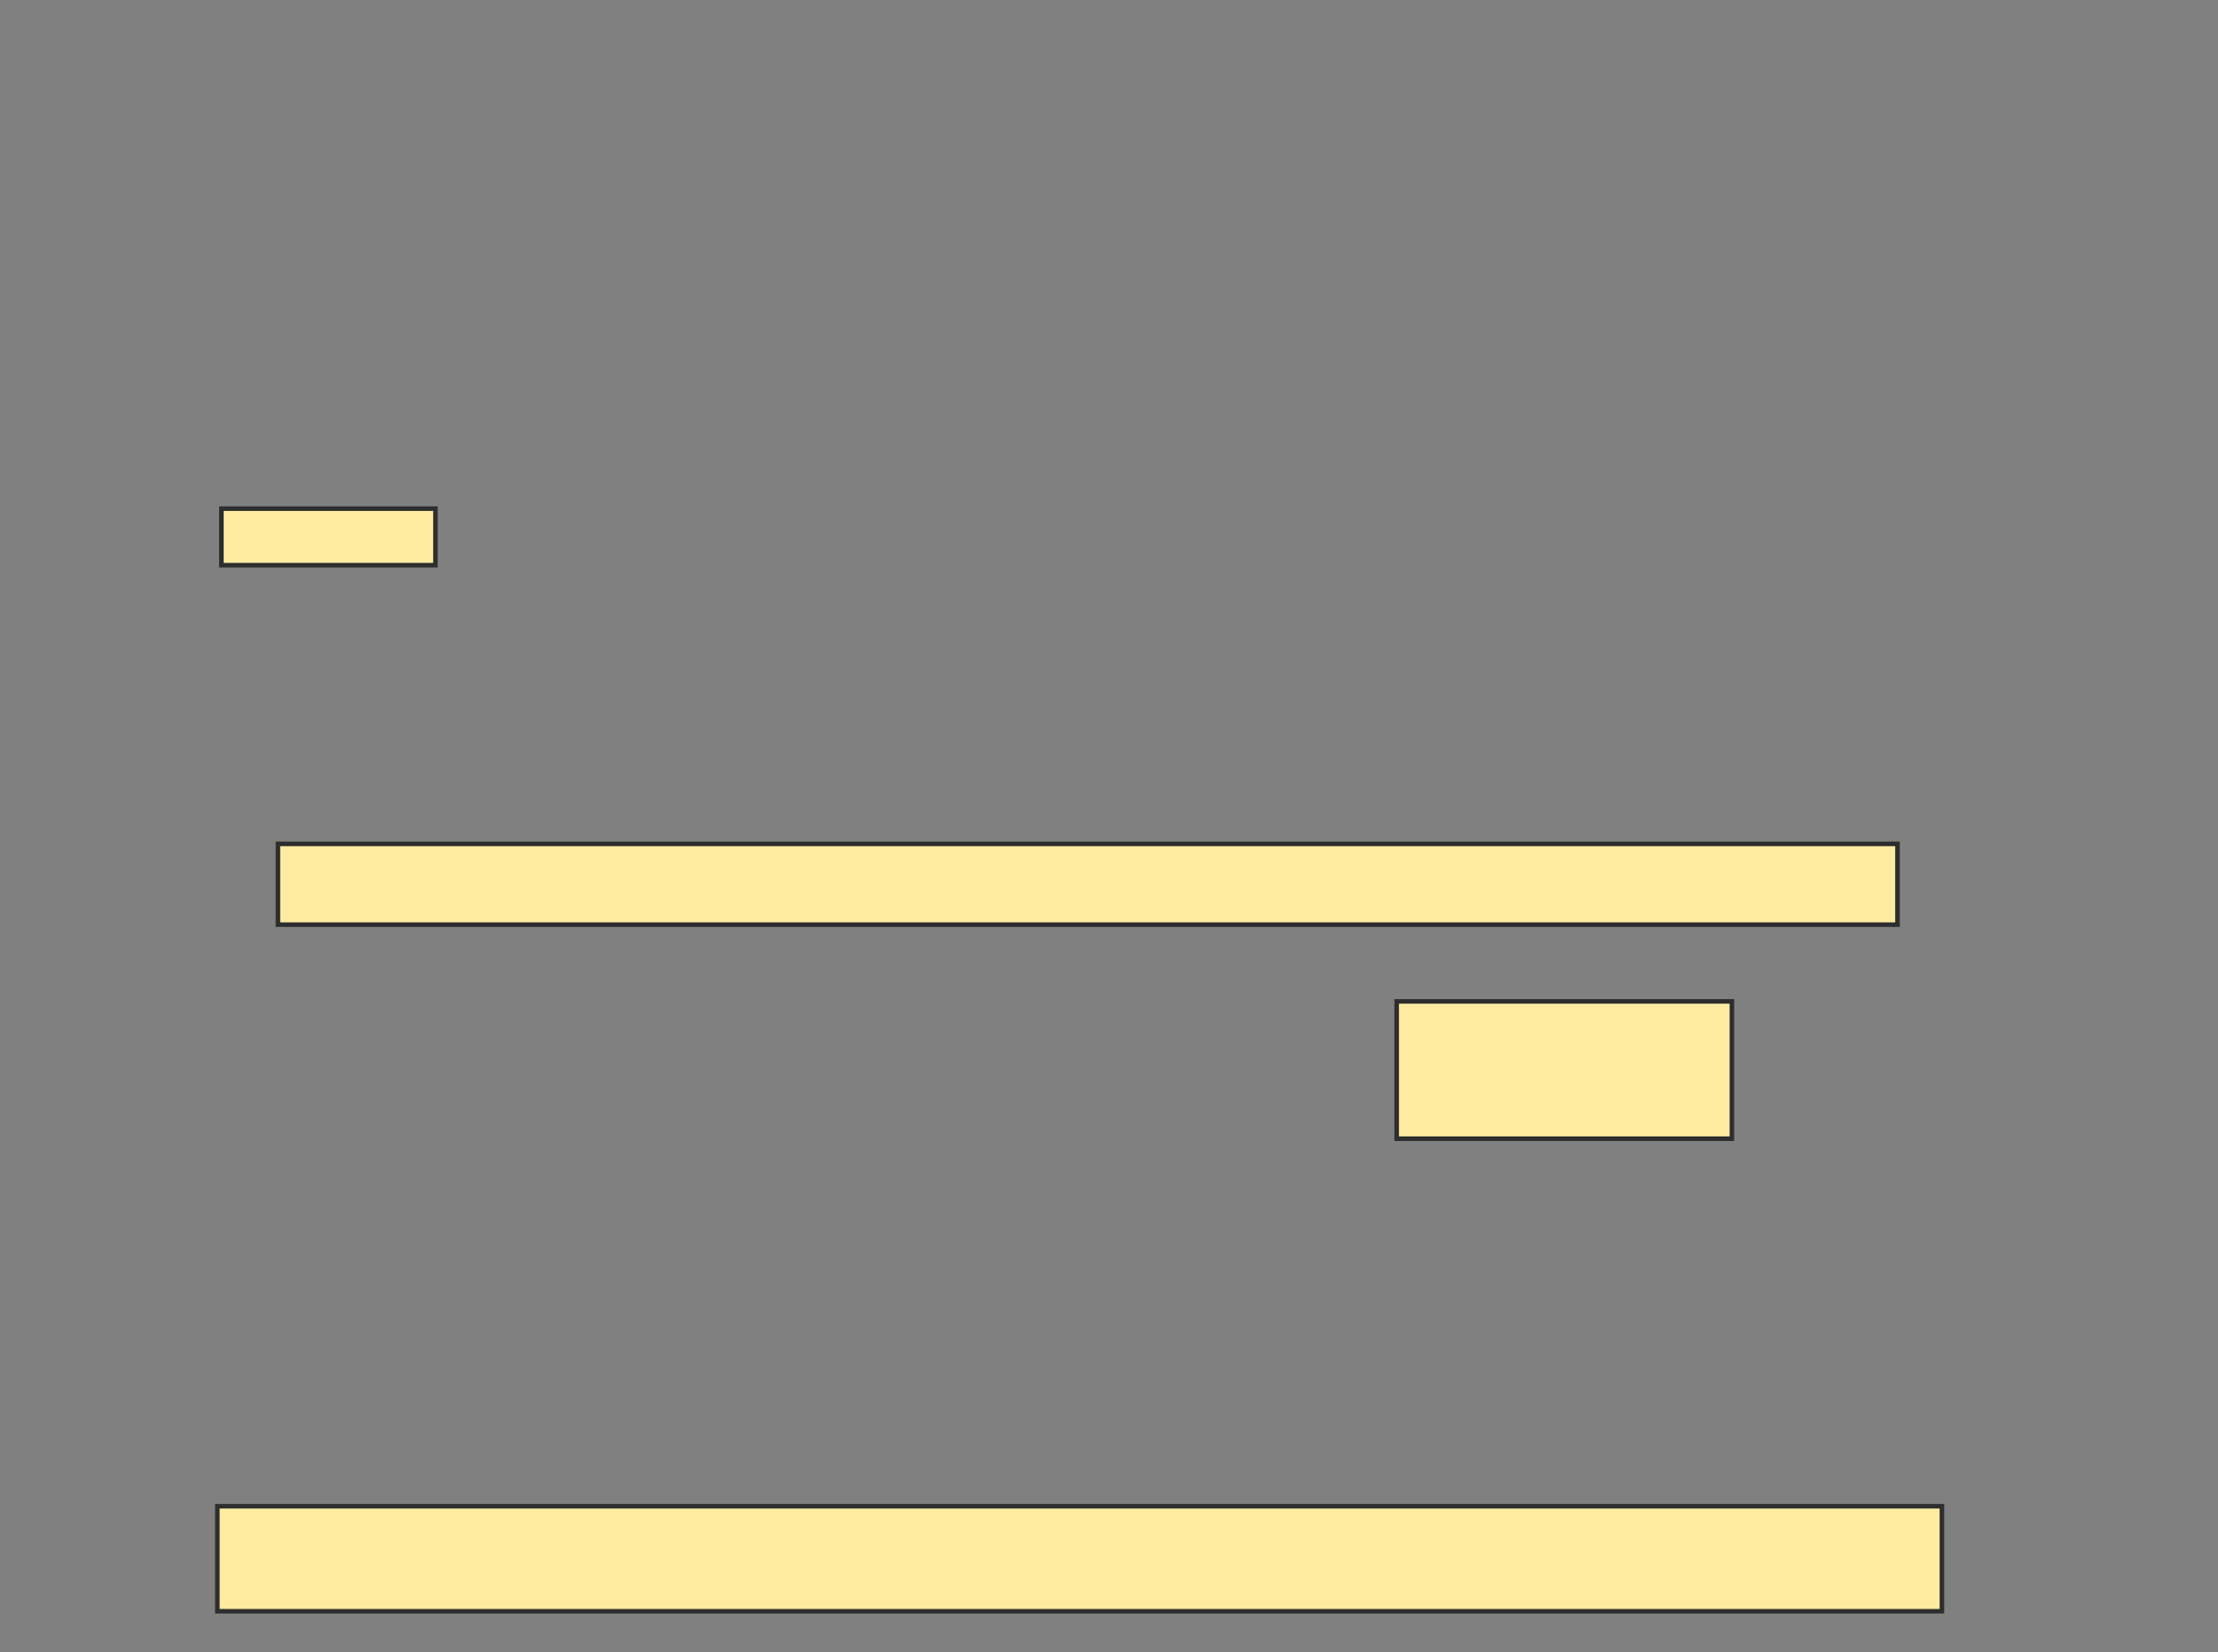 <svg height="362" width="486" xmlns="http://www.w3.org/2000/svg">
 <rect width="100%" height="100%" fill="#808080" stroke="none"/>
 <!-- Created with Image Occlusion Enhanced -->
 <g>
  <title>Labels</title>
 </g>
 <g>
  <title>Masks</title>
  <rect fill="#FFEBA2" height="17.699" id="3fcbcc22bafa4ded878512b01bc0e7ad-oa-1" stroke="#2D2D2D" width="354.867" x="60.903" y="184.903"/>
  <rect fill="#FFEBA2" height="23.009" id="3fcbcc22bafa4ded878512b01bc0e7ad-oa-2" stroke="#2D2D2D" width="377.876" x="47.628" y="330.035"/>
  <rect fill="#FFEBA2" height="30.088" id="3fcbcc22bafa4ded878512b01bc0e7ad-oa-3" stroke="#2D2D2D" width="73.451" x="306.035" y="219.416"/>
  <rect fill="#FFEBA2" height="12.389" id="3fcbcc22bafa4ded878512b01bc0e7ad-oa-4" stroke="#2D2D2D" width="46.903" x="48.513" y="111.451"/>
 </g>
</svg>